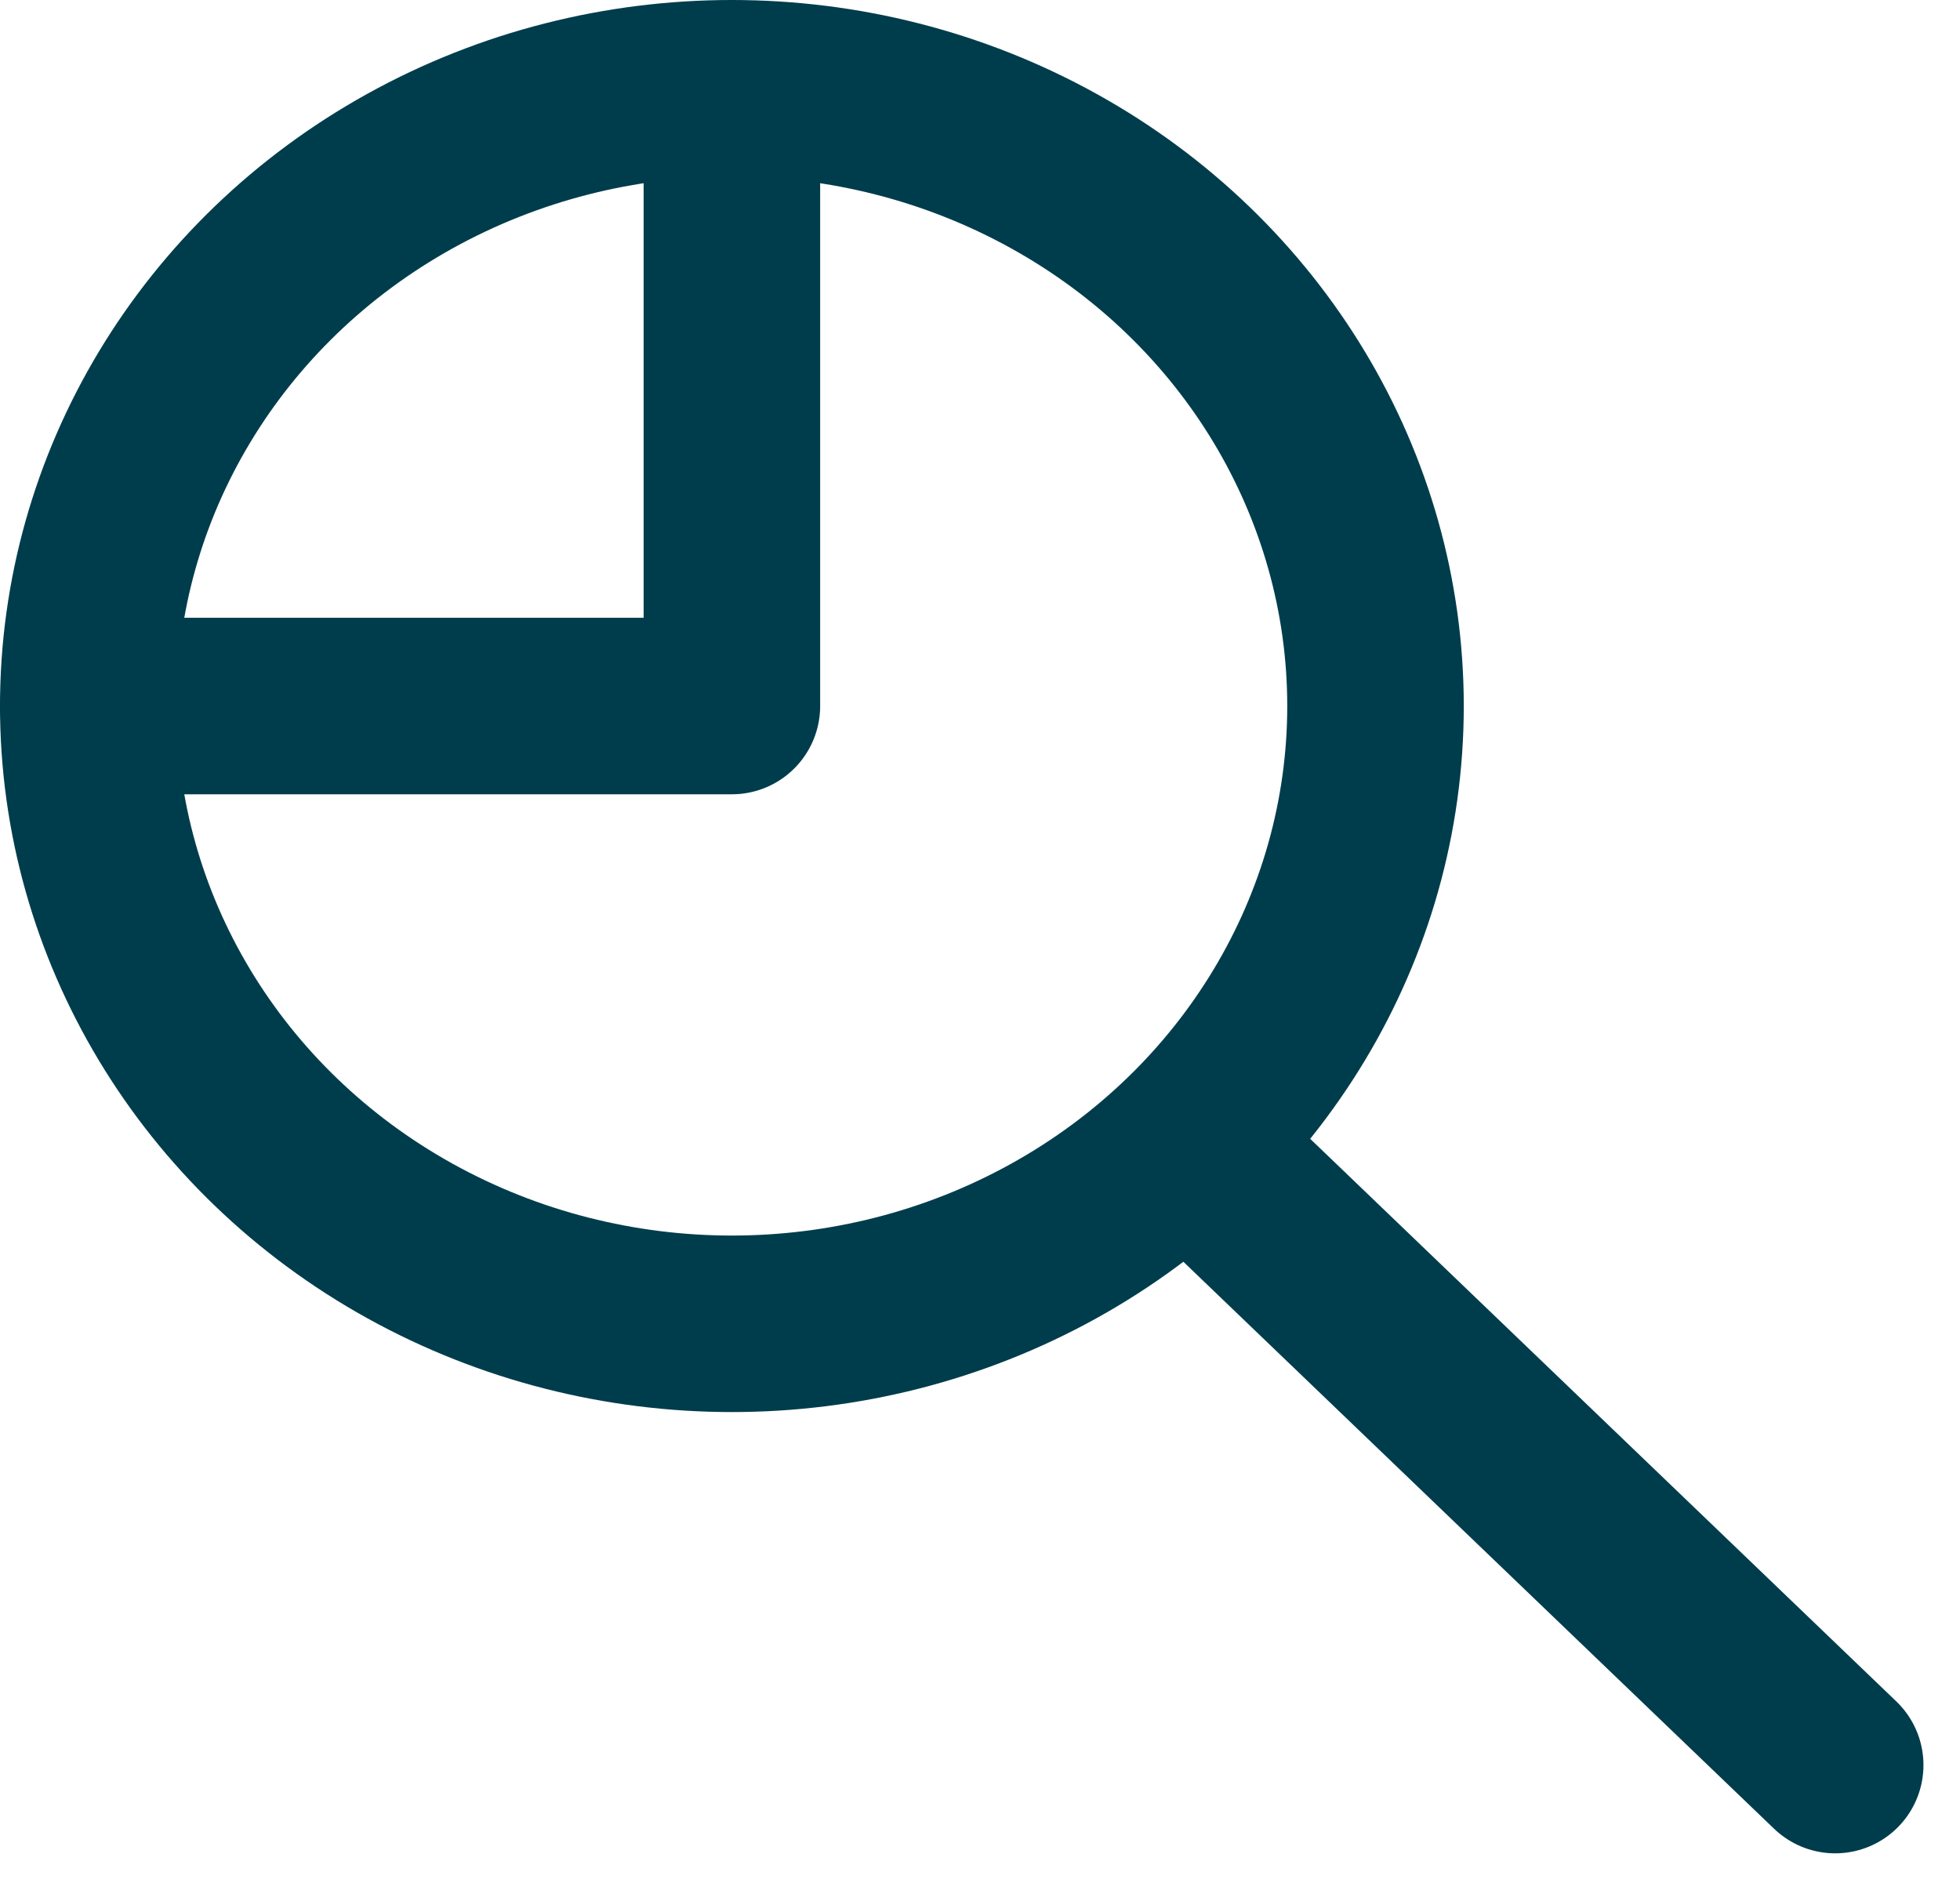 <svg xmlns="http://www.w3.org/2000/svg" width="22.206" height="21.414" viewBox="0 0 22.206 21.414">
  <g id="icon_search" data-name="icon/search" transform="translate(1 1)">
    <ellipse id="Oval" cx="7.292" cy="7" rx="7.292" ry="7" fill="none" stroke="#003d4c" stroke-linecap="round" stroke-linejoin="round" stroke-miterlimit="10" stroke-width="2"/>
    <path id="Path_4" data-name="Path 4" d="M7.292,0V6.389H0" transform="translate(0 0.611)" fill="none" stroke="#003d4c" stroke-linecap="round" stroke-linejoin="round" stroke-miterlimit="10" stroke-width="2"/>
    <path id="Line" d="M0,0,7.292,7" transform="translate(12.5 12)" fill="none" stroke="#003d4c" stroke-linecap="round" stroke-linejoin="round" stroke-miterlimit="10" stroke-width="2"/>
  </g>
</svg>
